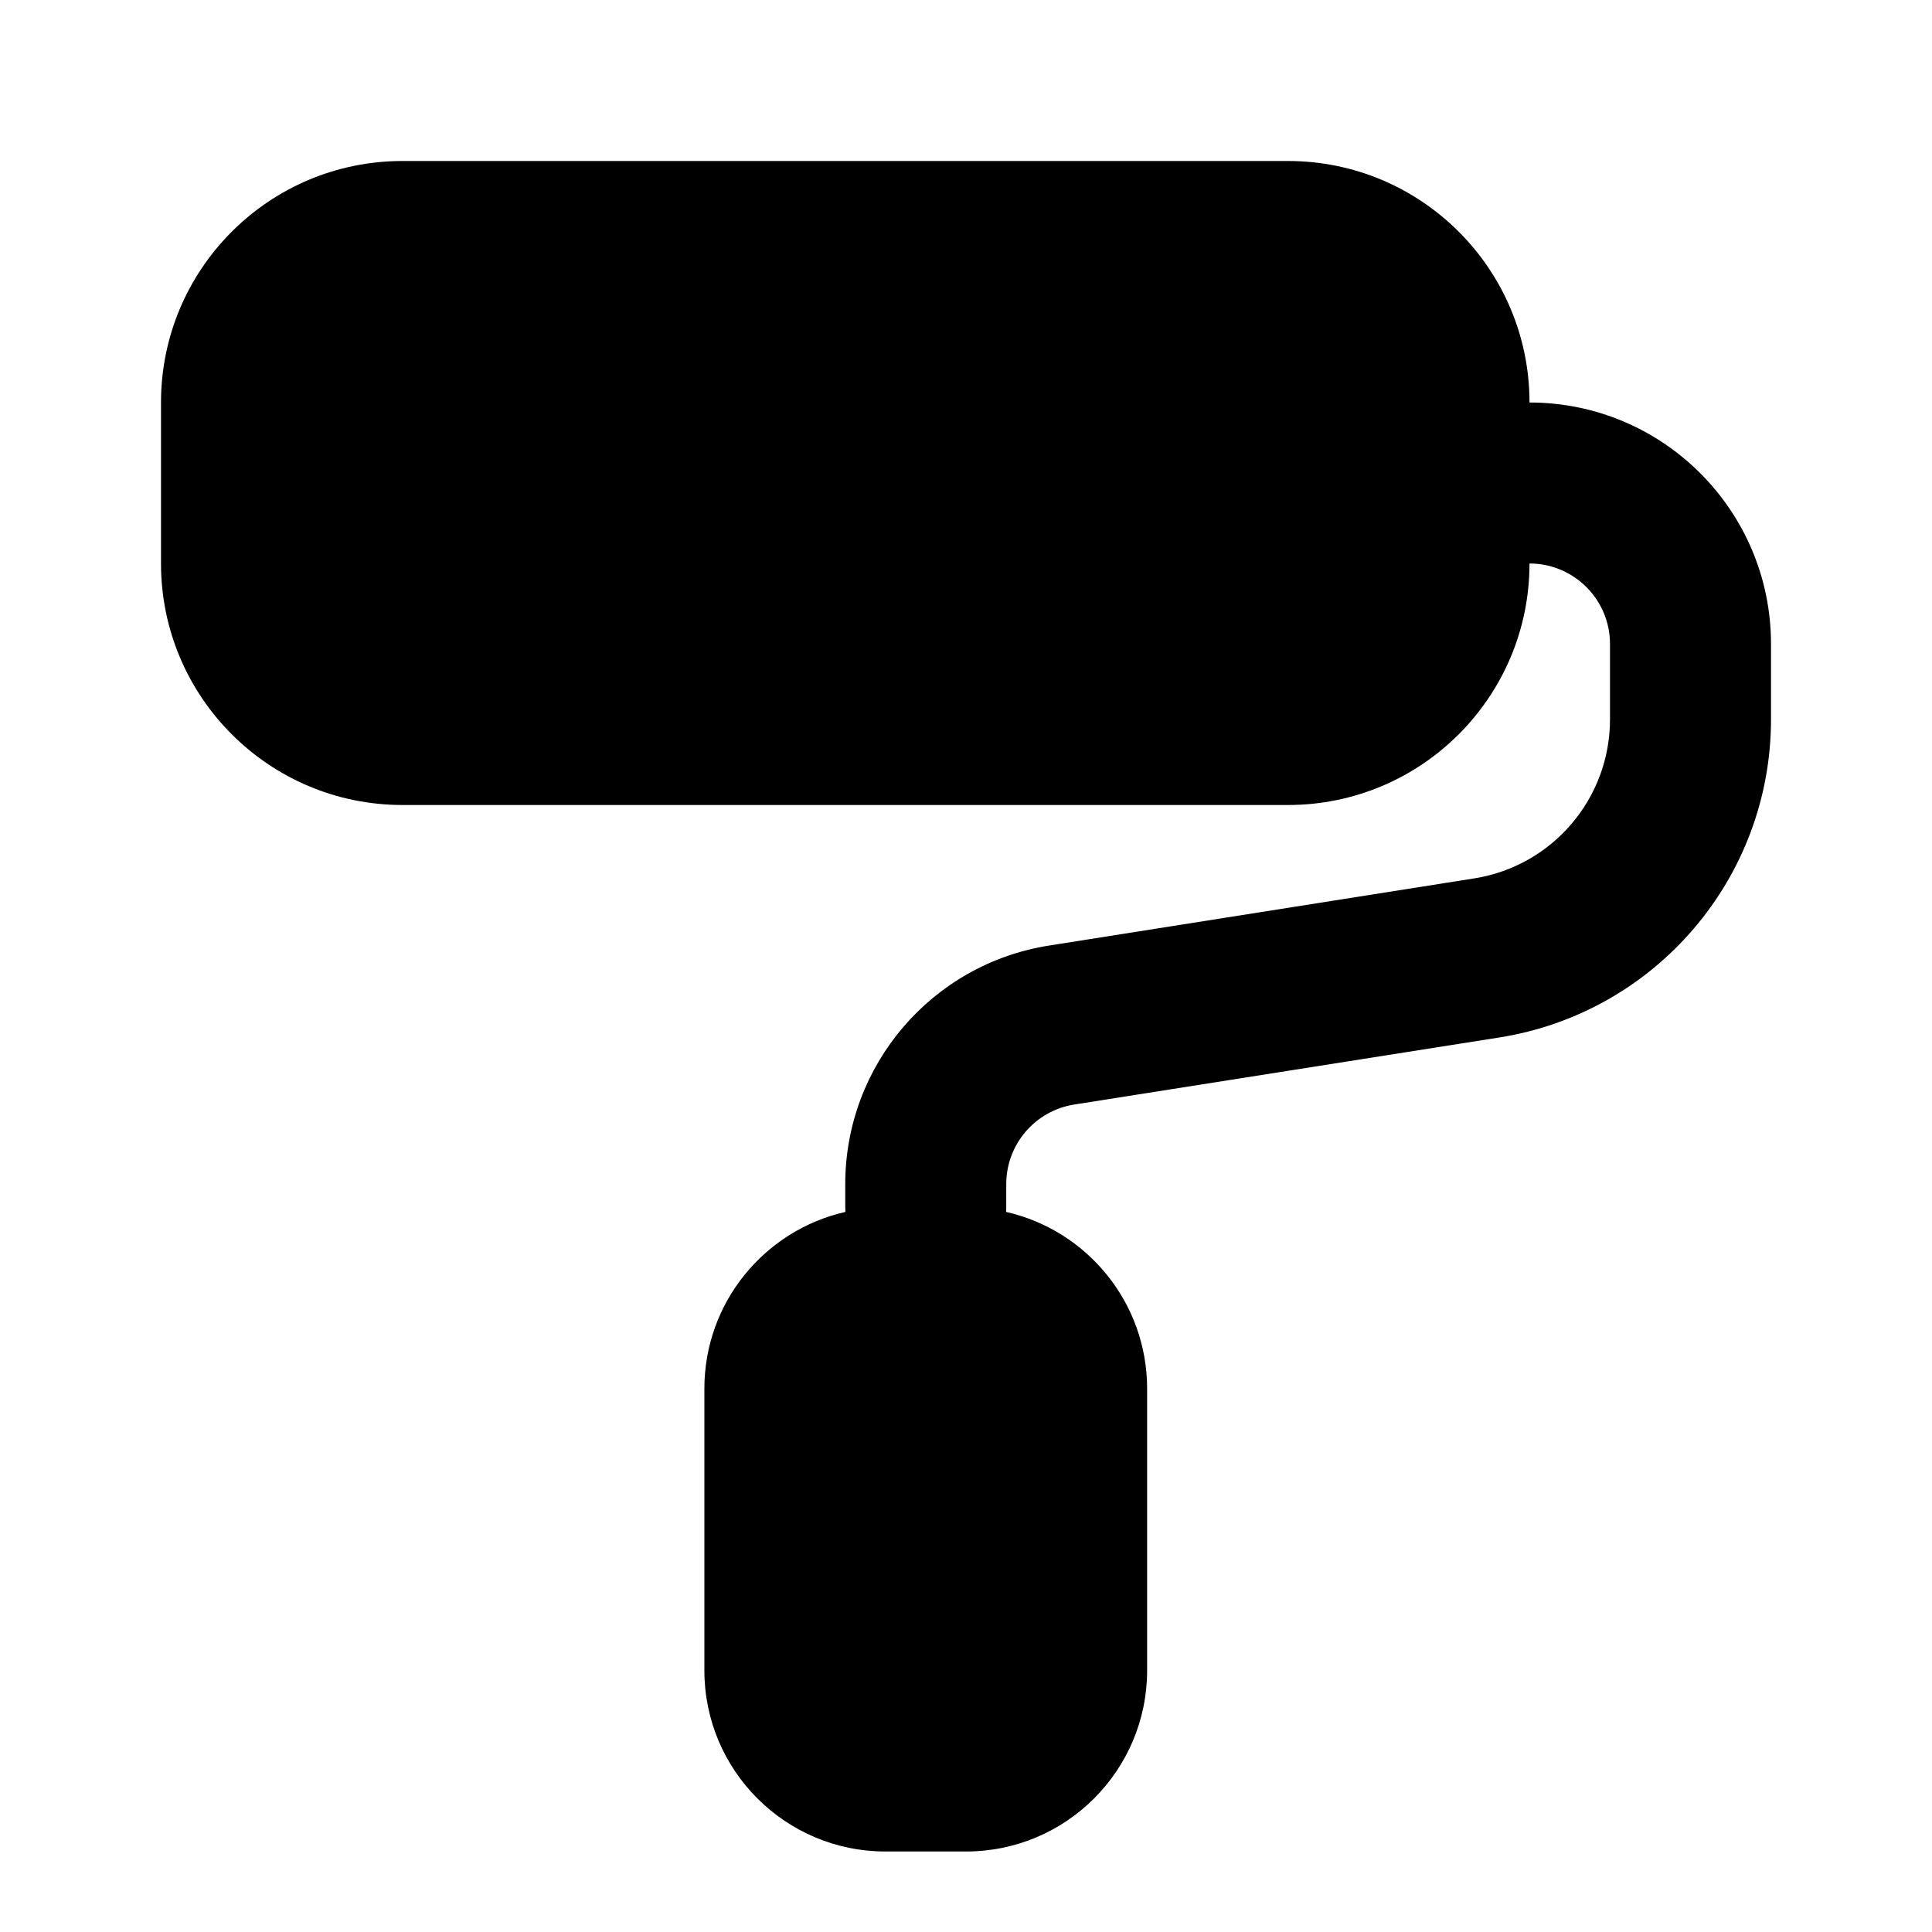 <svg width="24" height="24" viewBox="0 0 24 24" fill="none" xmlns="http://www.w3.org/2000/svg">
<path fill-rule="evenodd" clip-rule="evenodd" d="M2 5C2 3.343 3.343 2 5 2H16C17.657 2 19 3.343 19 5C20.657 5 22 6.343 22 8V8.937C22 10.905 20.568 12.581 18.624 12.888L13.344 13.721C12.858 13.798 12.5 14.217 12.5 14.709V15C12.5 15.019 12.499 15.037 12.498 15.055C13.501 15.282 14.25 16.179 14.25 17.25V20.75C14.25 21.993 13.243 23 12 23H11C9.757 23 8.75 21.993 8.75 20.75L8.75 17.25C8.75 16.179 9.499 15.282 10.502 15.055C10.501 15.037 10.5 15.019 10.5 15V14.709C10.5 13.233 11.574 11.976 13.032 11.746L18.312 10.912C19.284 10.759 20 9.921 20 8.937V8C20 7.448 19.552 7 19 7C19 8.657 17.657 10 16 10H5C3.343 10 2 8.657 2 7V5Z" fill="black"/>
</svg>
